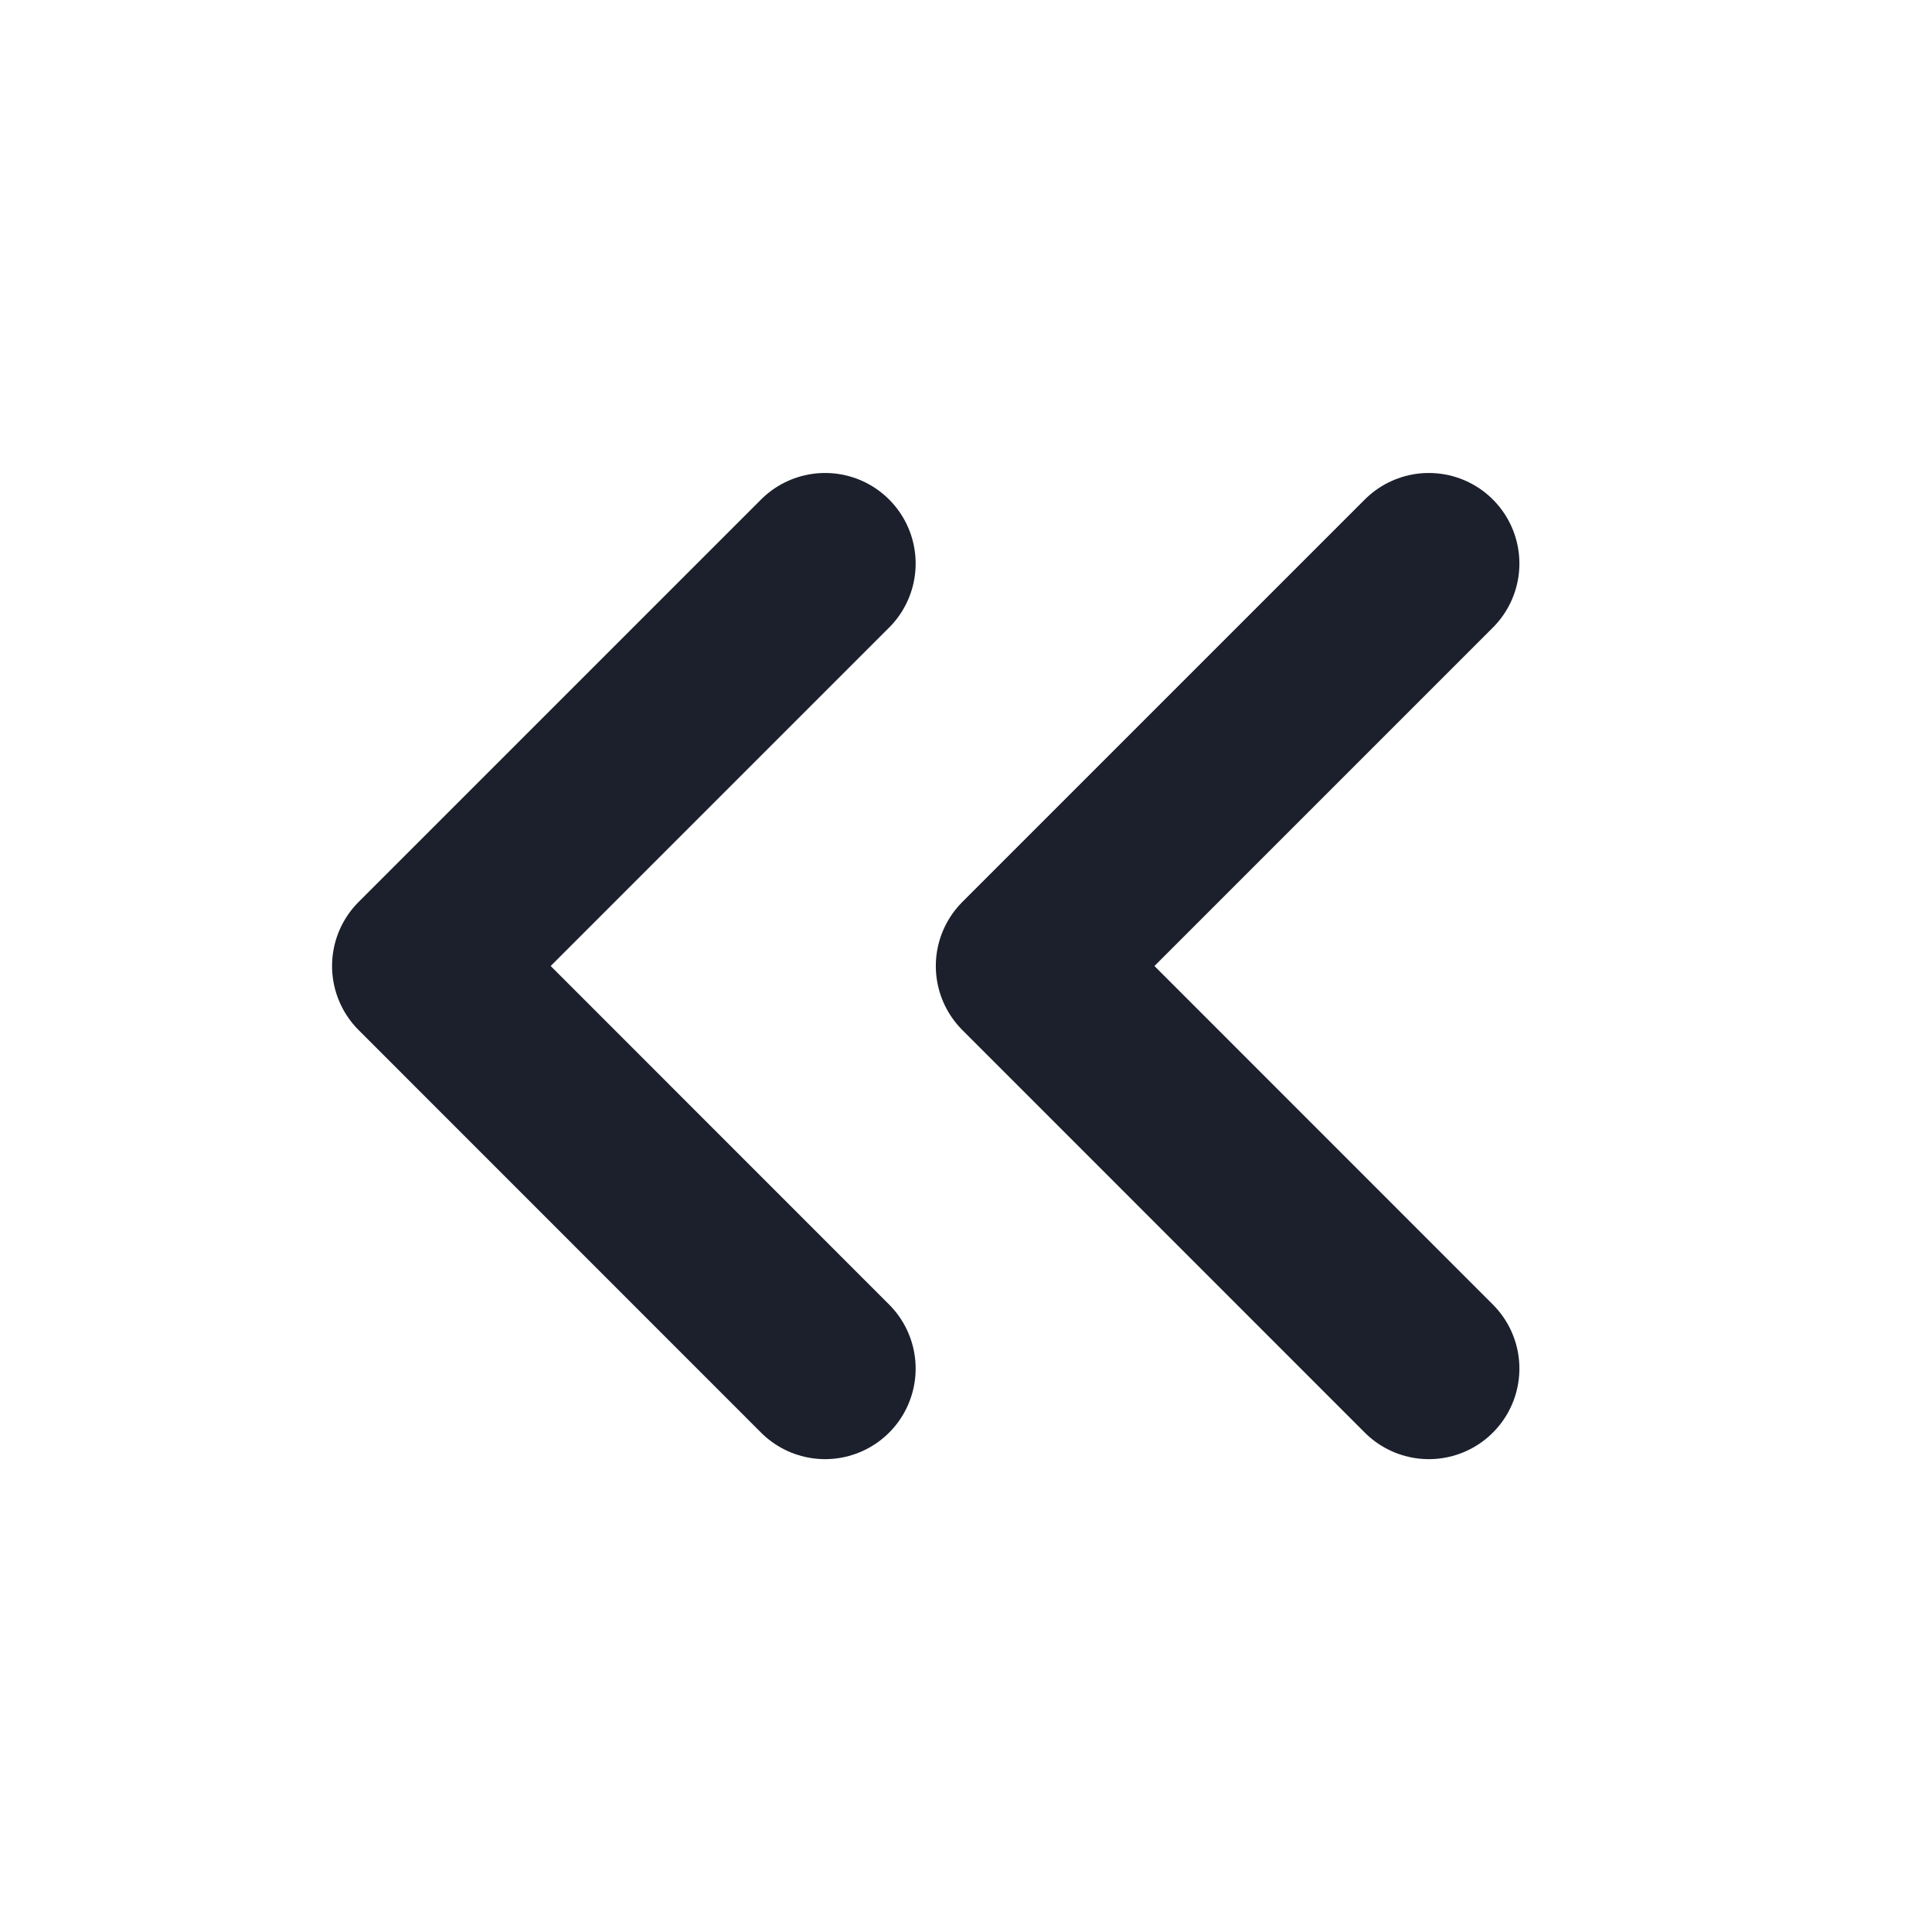 <svg width="16" height="16" viewBox="0 0 16 16" fill="none" xmlns="http://www.w3.org/2000/svg">
<path d="M6.833 4.667L3.5 8L6.833 11.334M11.833 4.667L8.5 8L11.833 11.334" stroke="#1B202C" stroke-width="1.5" stroke-linecap="round" stroke-linejoin="round"/>
</svg>
